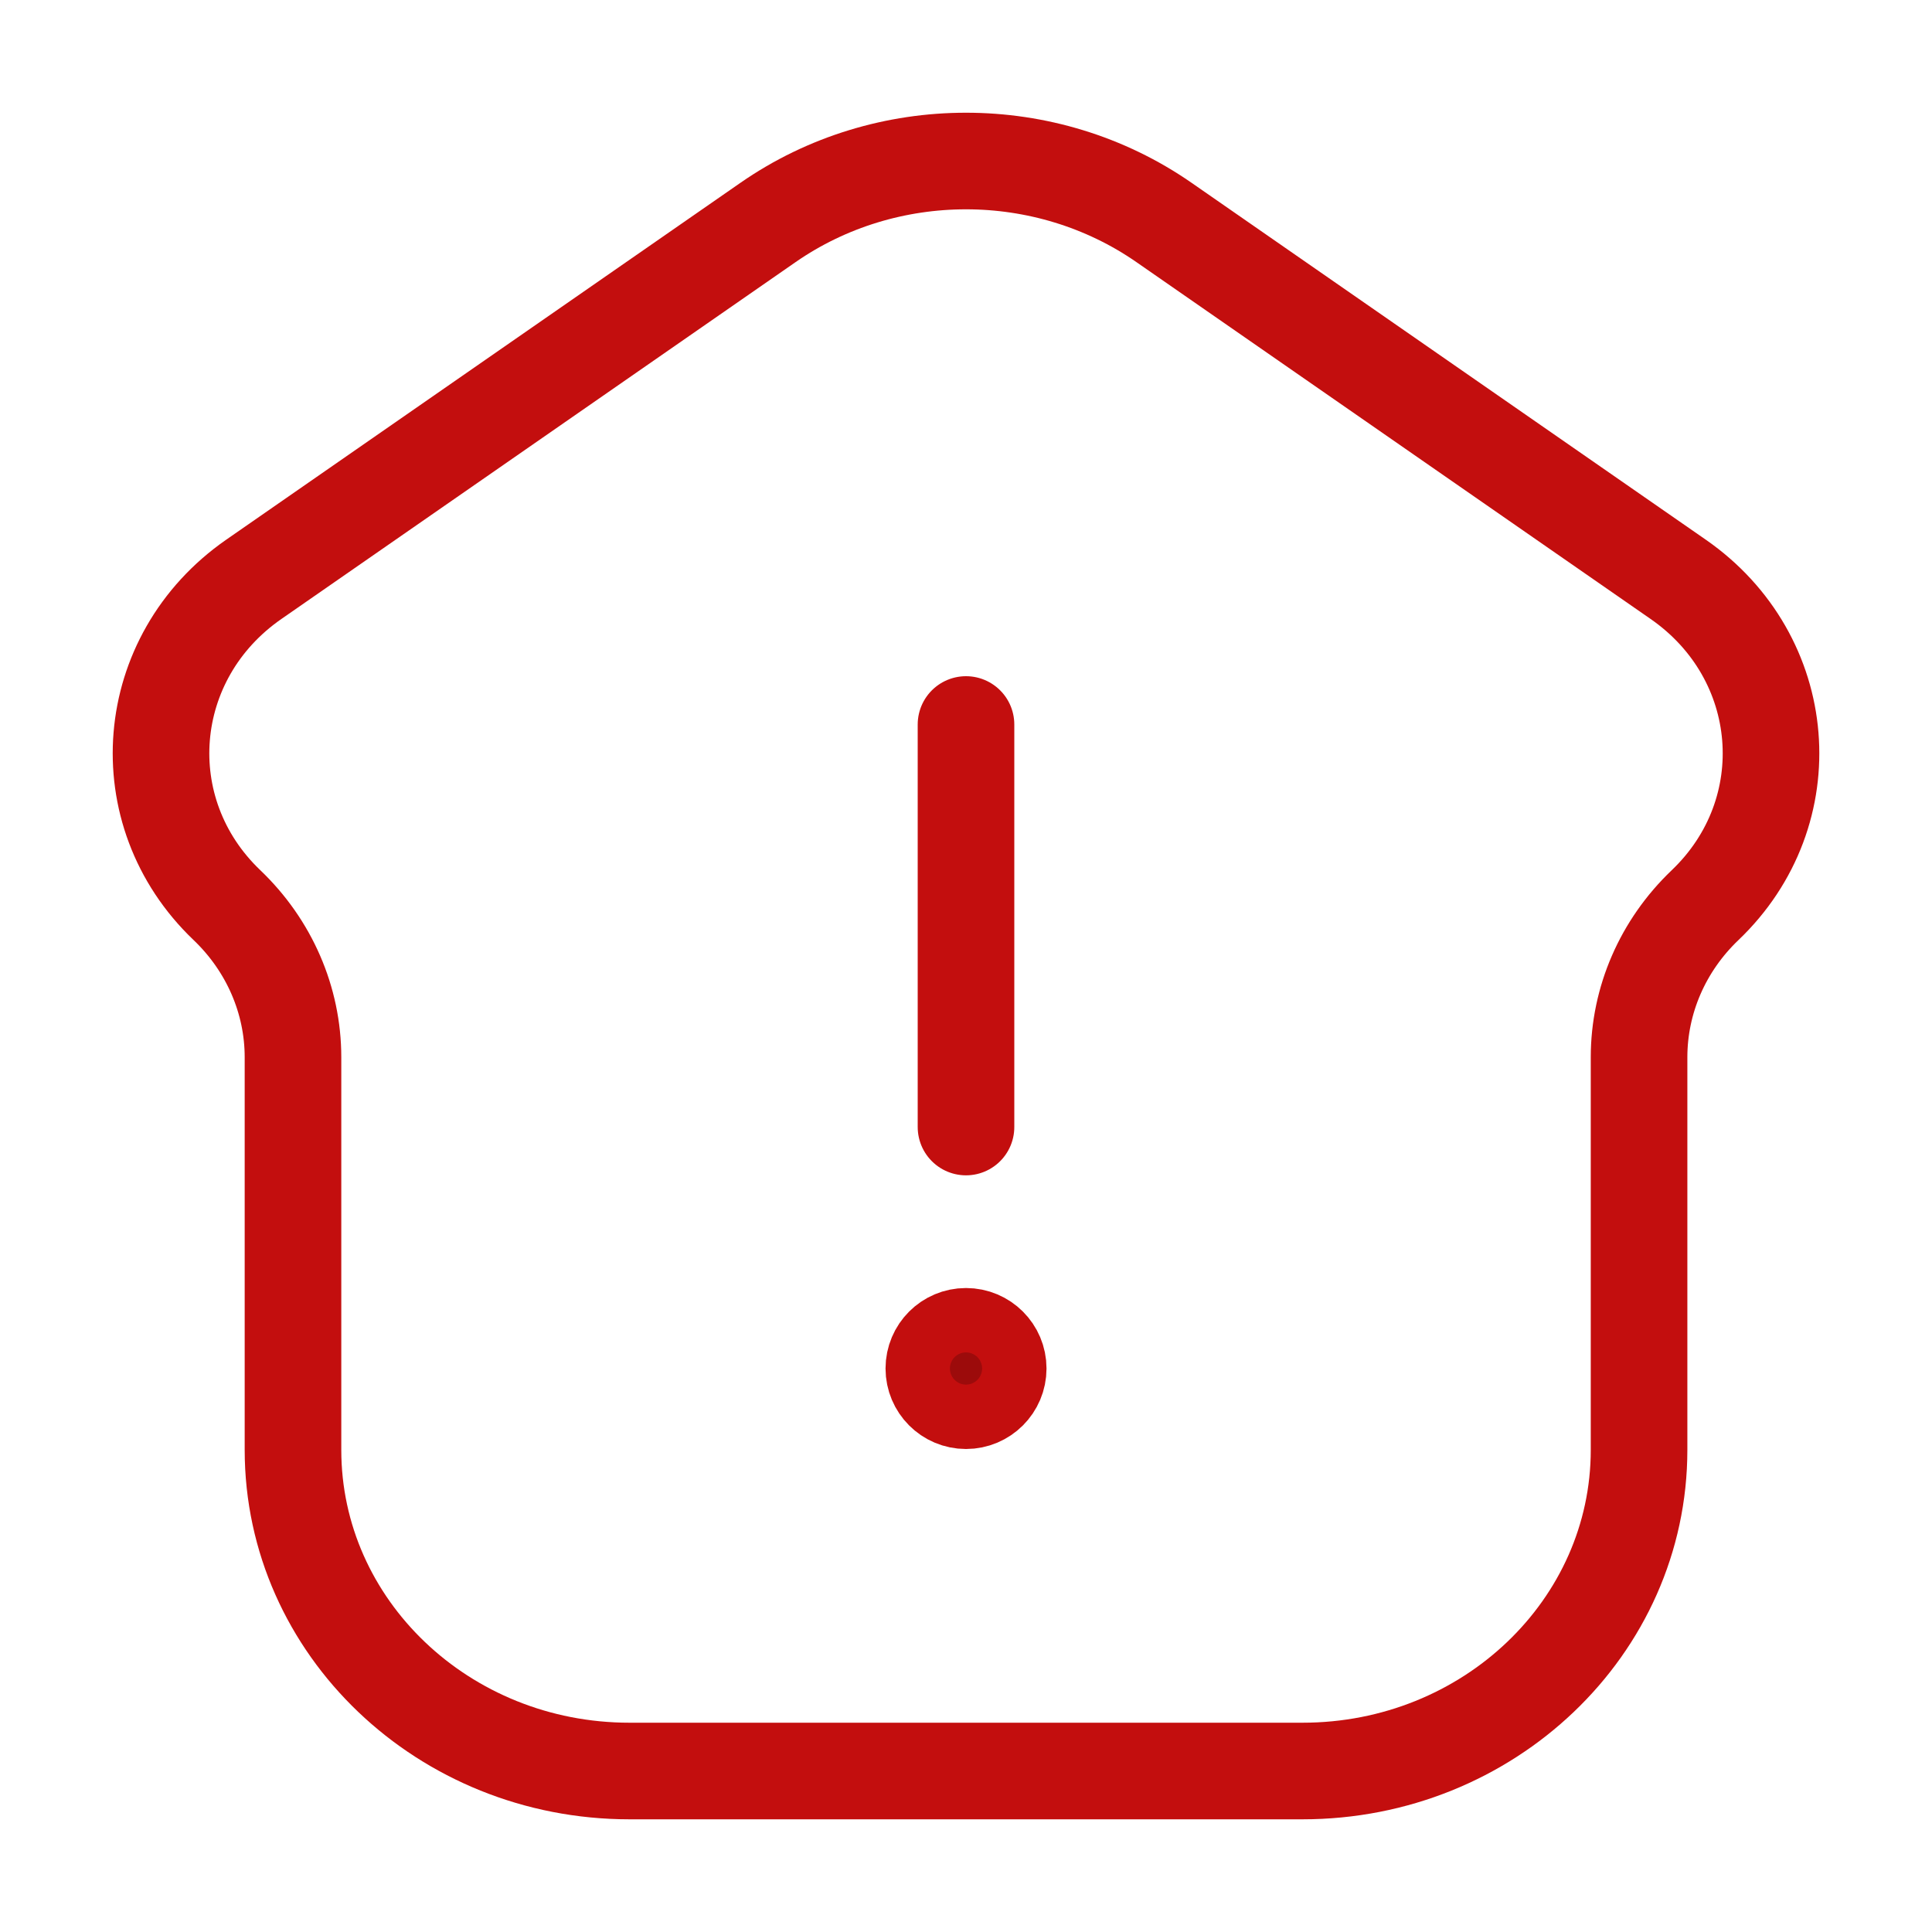 <svg width="40" height="40" viewBox="0 0 40 40" fill="none" xmlns="http://www.w3.org/2000/svg">
<path d="M20 23.334V15M26.967 36.667H13.033C9.185 36.667 6.066 33.69 6.066 30.018V21.889C6.066 20.708 5.574 19.576 4.7 18.741C2.673 16.808 2.937 13.604 5.254 11.995L15.902 4.605C18.345 2.91 21.655 2.91 24.098 4.605L34.746 11.995C37.064 13.604 37.327 16.808 35.301 18.741C34.426 19.576 33.935 20.708 33.935 21.889V30.018C33.935 33.69 30.815 36.667 26.967 36.667Z" stroke="#C30E0E" stroke-width="2" stroke-linecap="round"/>
<path d="M20.667 28.333C20.667 27.965 20.368 27.667 20 27.667C19.632 27.667 19.334 27.965 19.334 28.333C19.334 28.701 19.632 29 20 29C20.368 29 20.667 28.701 20.667 28.333Z" fill="#9C0B0B" stroke="#C30E0E" stroke-width="2"/>
</svg>
